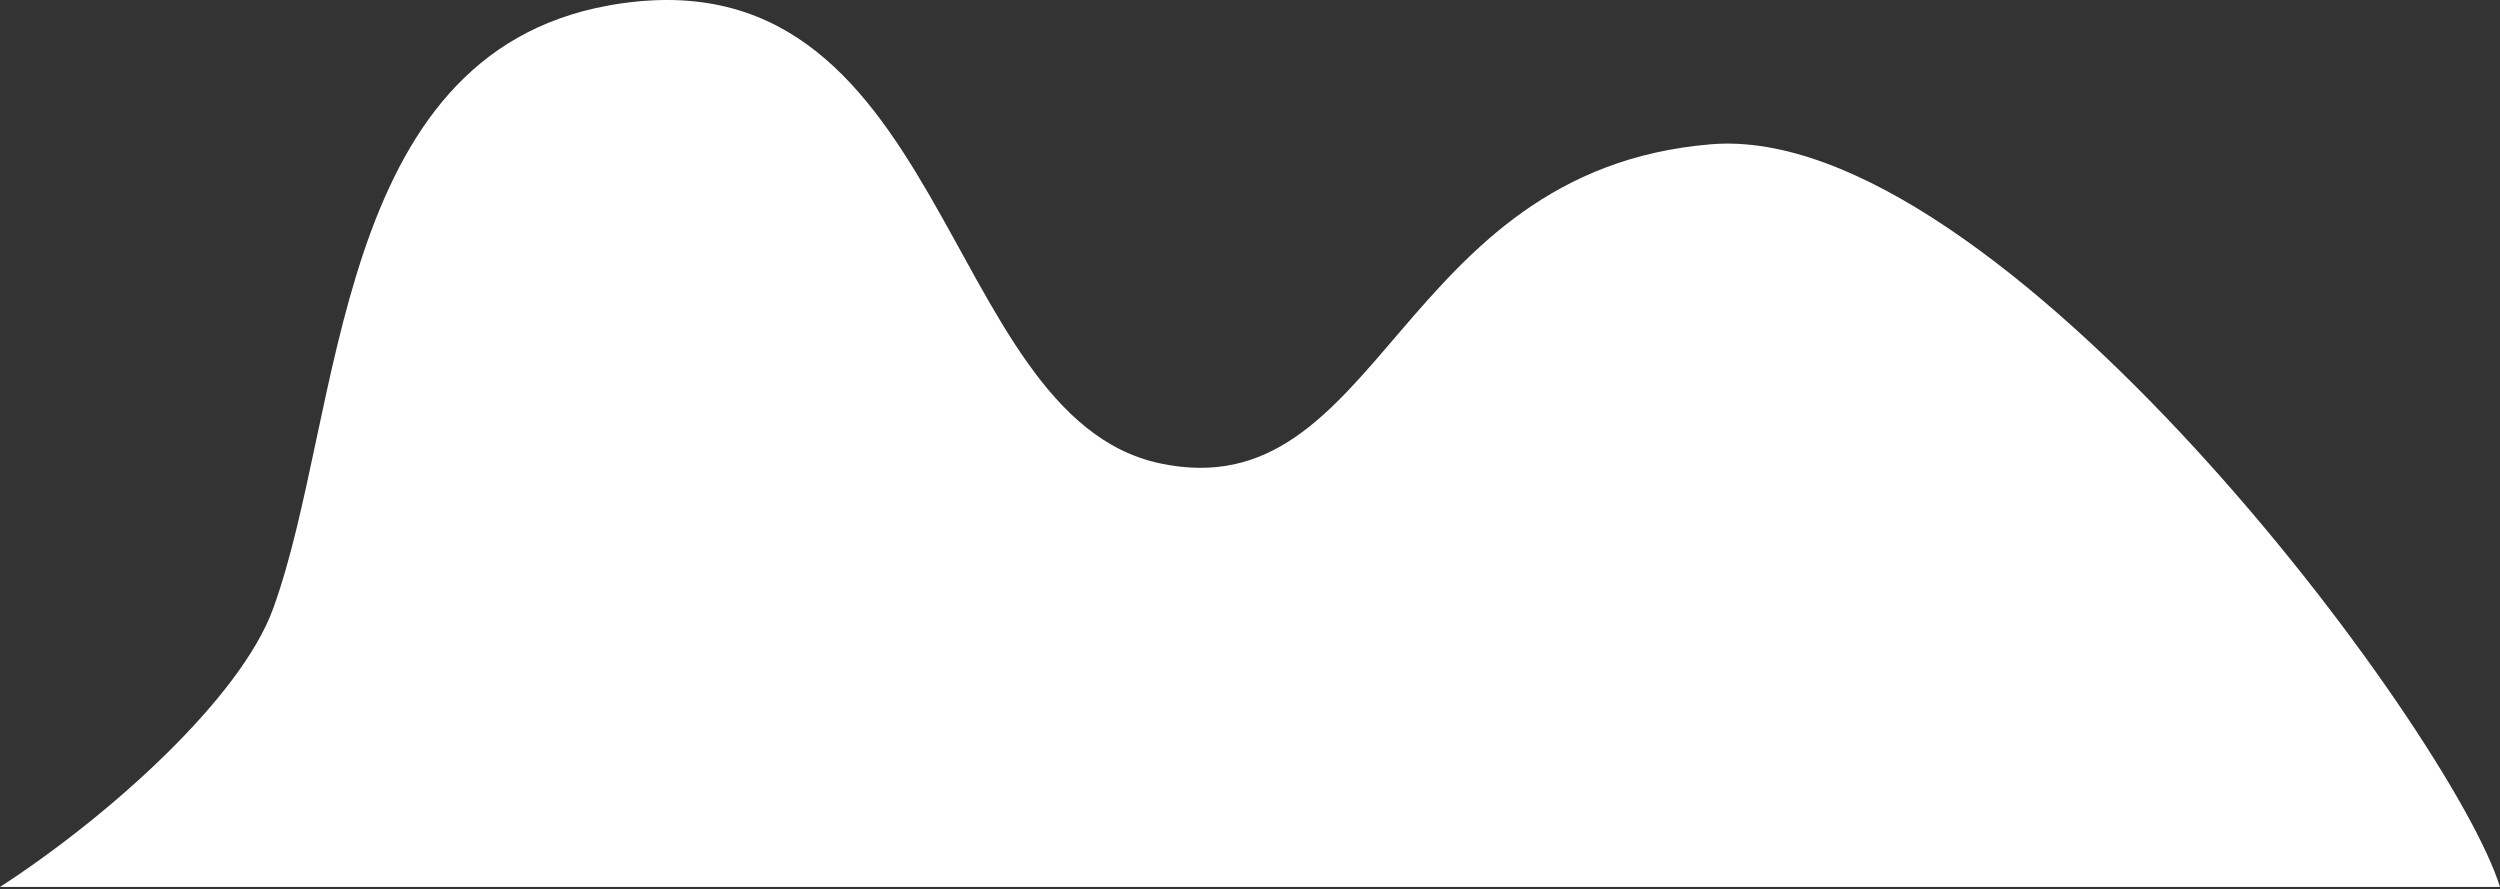 <?xml version="1.0" encoding="UTF-8" standalone="no"?><!DOCTYPE svg PUBLIC "-//W3C//DTD SVG 1.1//EN" "http://www.w3.org/Graphics/SVG/1.1/DTD/svg11.dtd"><svg width="100%" height="100%" viewBox="0 0 995 354" version="1.1" xmlns="http://www.w3.org/2000/svg" xmlns:xlink="http://www.w3.org/1999/xlink" xml:space="preserve" xmlns:serif="http://www.serif.com/" style="fill-rule:evenodd;clip-rule:evenodd;stroke-linejoin:round;stroke-miterlimit:2;"><rect x="0" y="0" width="995" height="354" fill="#333333" stroke="none"/><path d="M0,353.011c43.493,-28.181 95.816,-75.232 108.712,-110.782c28.066,-77.363 23.287,-220.086 133.416,-240.024c135.475,-24.527 131.061,163.216 219.396,182.18c88.334,18.964 93.937,-116.528 219.424,-126.959c114.144,-9.488 294.843,233.527 314.052,295.585l-995,0Z" style="fill:#fff;"/></svg>